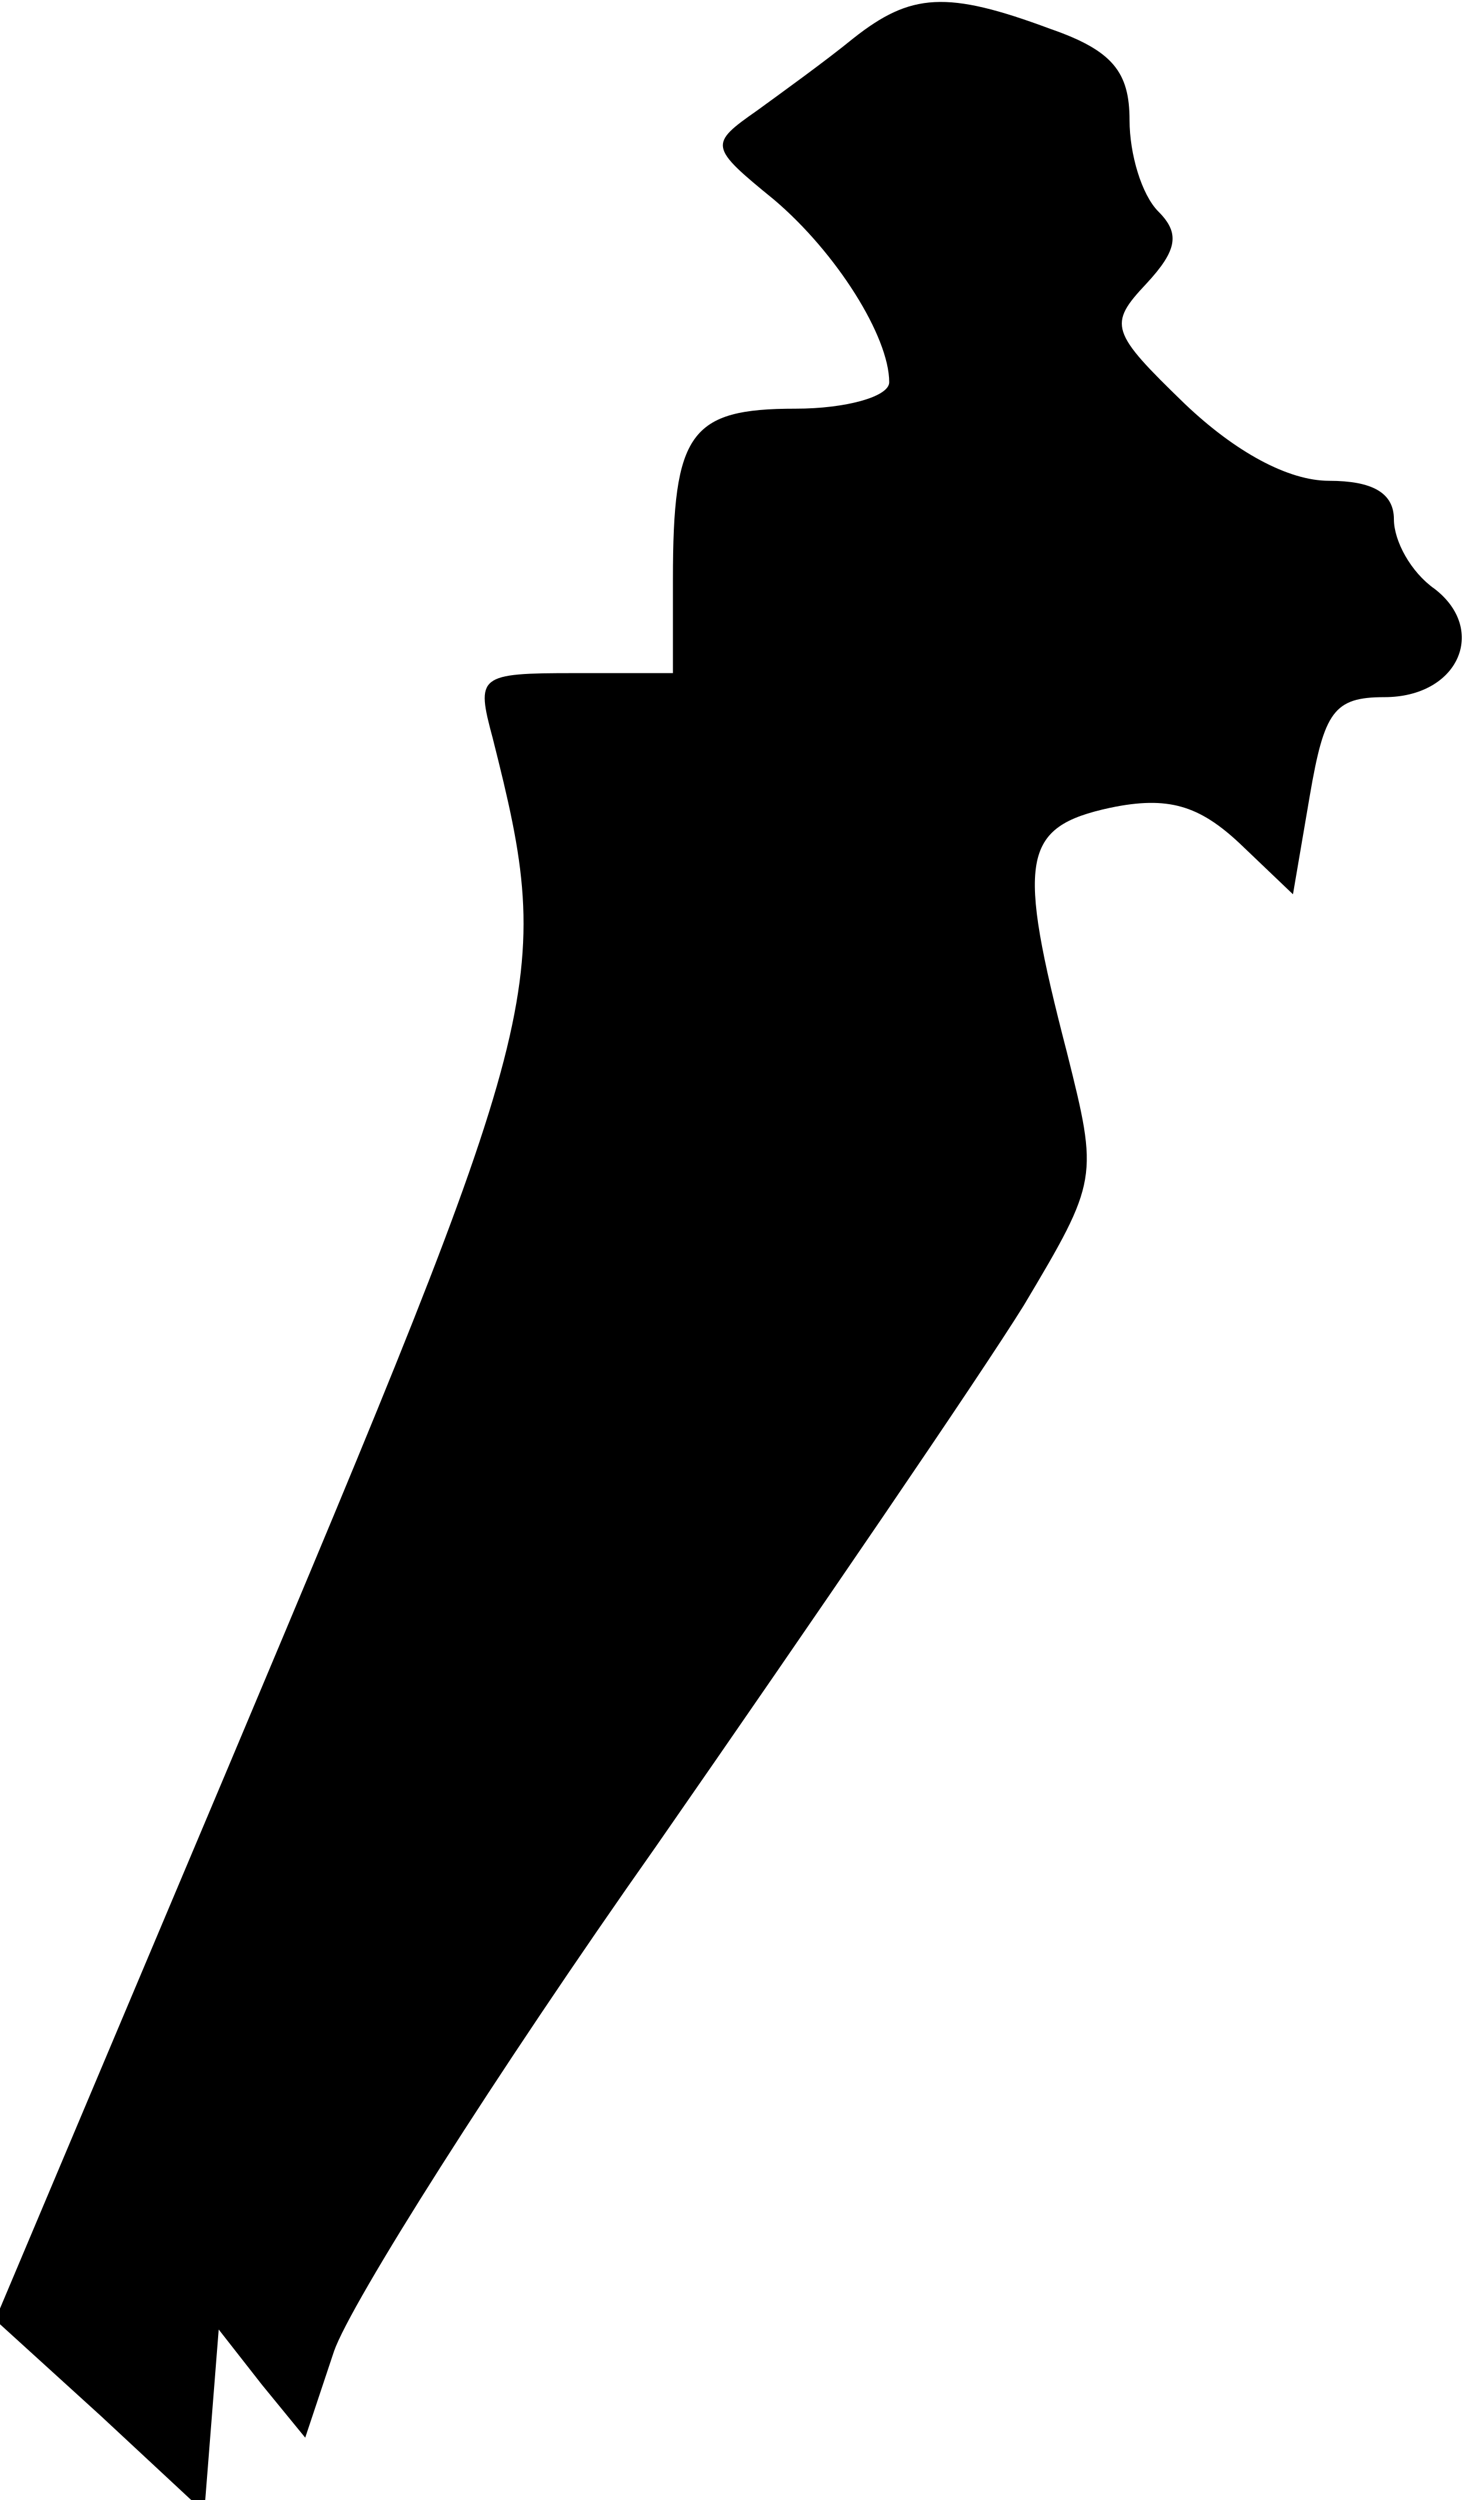 <?xml version="1.0" standalone="no"?>
<!DOCTYPE svg PUBLIC "-//W3C//DTD SVG 20010904//EN"
 "http://www.w3.org/TR/2001/REC-SVG-20010904/DTD/svg10.dtd">
<svg version="1.0" xmlns="http://www.w3.org/2000/svg"
 width="61pt" height="104pt" viewBox="0 0 61 104"
 preserveAspectRatio="xMidYMid meet">
<g transform="translate(0,104) scale(0.1,-0.1)"
fill="#000000" stroke="none">
<path fill="#000000" stroke="none" d="M355 1024 c-11 -9 -29 -22 -40 -30 -20
-14 -20 -15 7 -37 26 -22 48 -57 48 -76 0 -6 -18 -11 -39 -11 -44 0 -51 -10
-51 -71 l0 -39 -41 0 c-40 0 -41 -1 -34 -27 26 -103 23 -112 -110 -428 l-97
-230 44 -40 43 -40 3 38 3 38 18 -23 18 -22 12 36 c7 20 67 115 134 210 66 95
135 196 153 225 31 52 31 53 18 105 -21 81 -19 94 18 102 24 5 37 1 54 -15
l22 -21 7 41 c6 35 10 41 31 41 31 0 43 28 21 45 -10 7 -17 20 -17 29 0 11 -9
16 -27 16 -17 0 -39 12 -60 32 -31 30 -32 33 -16 50 13 14 14 21 5 30 -7 7
-12 24 -12 38 0 20 -7 29 -33 38 -43 16 -58 15 -82 -4z"/>
</g>
</svg>
